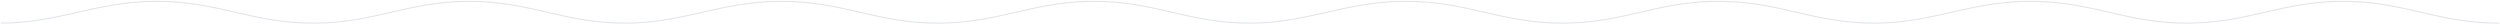 <svg width="2519" height="24" viewBox="0 0 2519 24" fill="none" xmlns="http://www.w3.org/2000/svg">
<path d="M0.9 23.304C59.923 23.304 96.277 1.349 158.262 1.349C220.247 1.349 253.639 23.304 315.624 23.304C377.609 23.304 411.001 1.349 472.986 1.349C534.971 1.349 567.342 23.304 630.348 23.304" stroke="#E0E3E9" stroke-width="1.021" stroke-miterlimit="5.784"/>
<path d="M630.246 23.304C689.269 23.304 725.623 1.349 787.608 1.349C849.593 1.349 882.985 23.304 944.97 23.304C1006.95 23.304 1040.35 1.349 1102.33 1.349C1164.32 1.349 1196.69 23.304 1259.69 23.304" stroke="#E0E3E9" stroke-width="1.021" stroke-miterlimit="5.784"/>
<path d="M1259.49 23.304C1318.51 23.304 1354.87 1.349 1416.85 1.349C1478.84 1.349 1512.23 23.304 1574.21 23.304C1636.2 23.304 1669.59 1.349 1731.58 1.349C1793.56 1.349 1825.93 23.304 1888.94 23.304" stroke="#E0E3E9" stroke-width="1.021" stroke-miterlimit="5.784"/>
<path d="M1888.84 23.304C1947.86 23.304 1984.21 1.349 2046.2 1.349C2108.18 1.349 2141.57 23.304 2203.56 23.304C2265.54 23.304 2298.94 1.349 2360.92 1.349C2422.91 1.349 2455.28 23.304 2518.28 23.304" stroke="#E0E3E9" stroke-width="1.021" stroke-miterlimit="5.784"/>
</svg>
